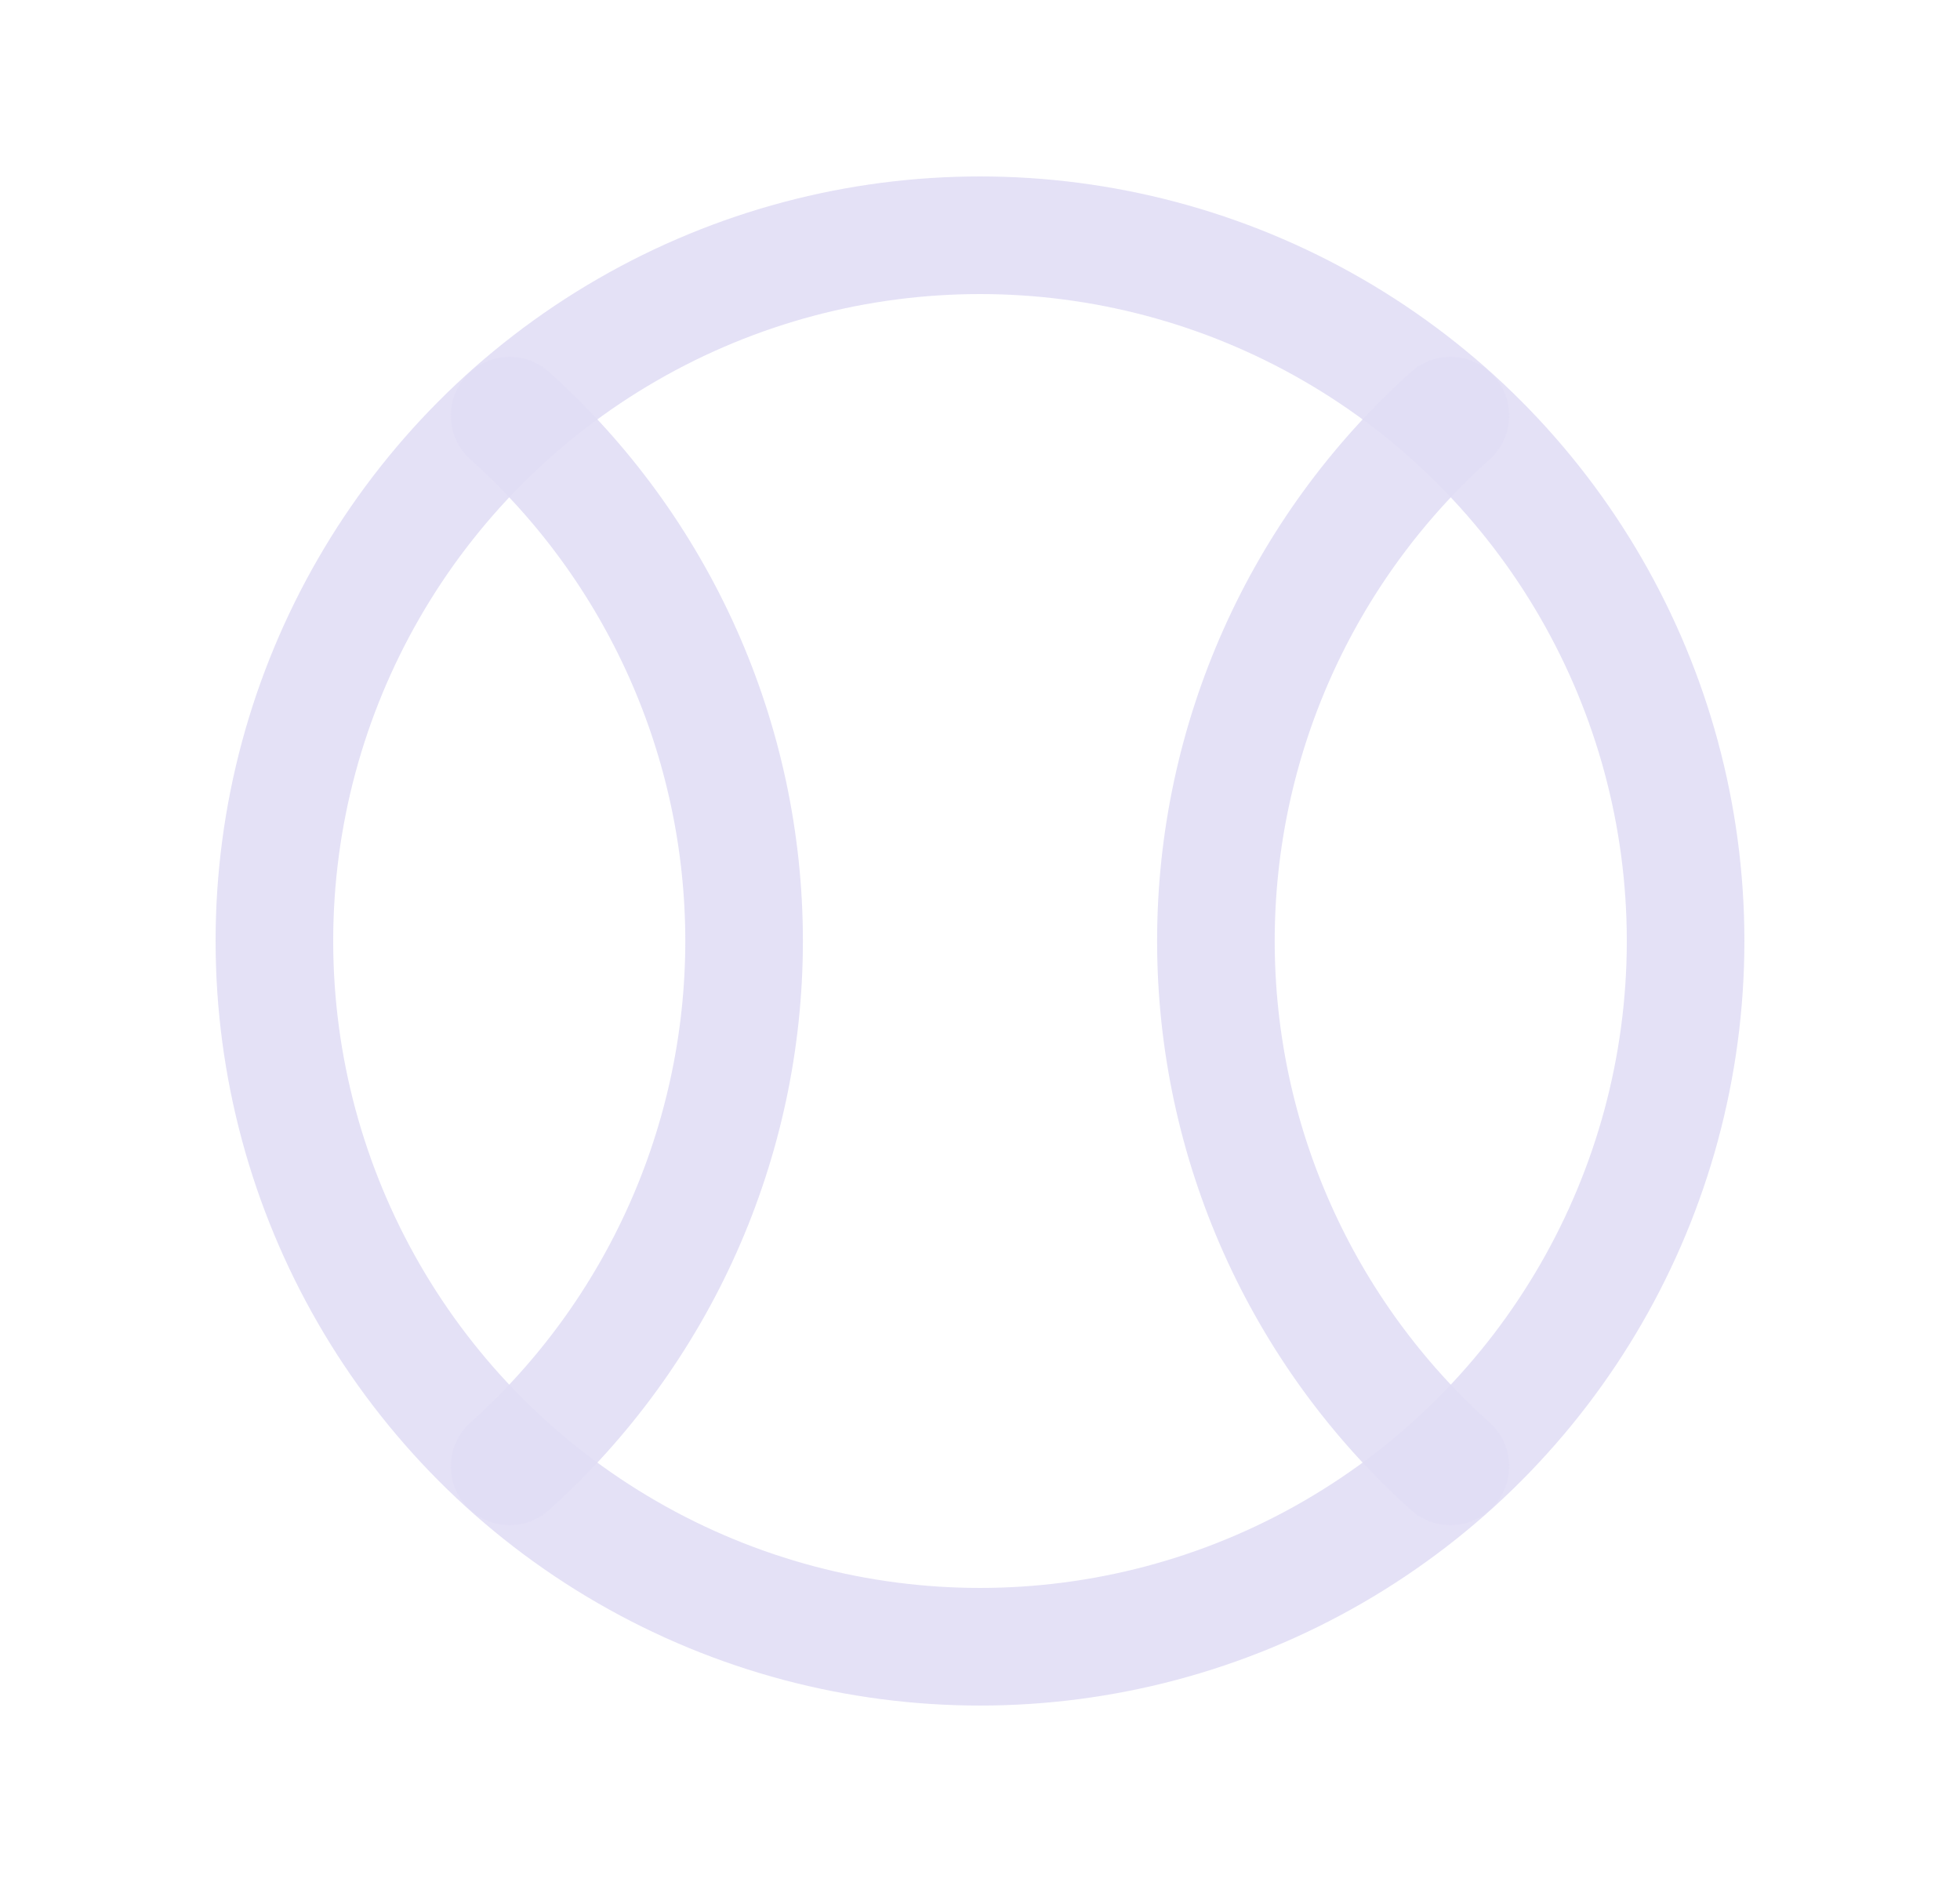 <svg width="25" height="24" viewBox="0 0 25 24" fill="none" xmlns="http://www.w3.org/2000/svg">
<circle cx="12.5" cy="12" r="9" stroke="#E1DEF5" stroke-opacity="0.9" stroke-width="1.5" stroke-linecap="round" stroke-linejoin="round"/>
<path d="M6.5 5.3C8.403 7.007 9.491 9.443 9.491 12C9.491 14.557 8.403 16.993 6.5 18.7" stroke="#E1DEF5" stroke-opacity="0.9" stroke-width="1.5" stroke-linecap="round" stroke-linejoin="round"/>
<path d="M18.5 5.3C16.597 7.007 15.509 9.443 15.509 12C15.509 14.557 16.597 16.993 18.5 18.7" stroke="#E1DEF5" stroke-opacity="0.9" stroke-width="1.5" stroke-linecap="round" stroke-linejoin="round"/>
</svg>
